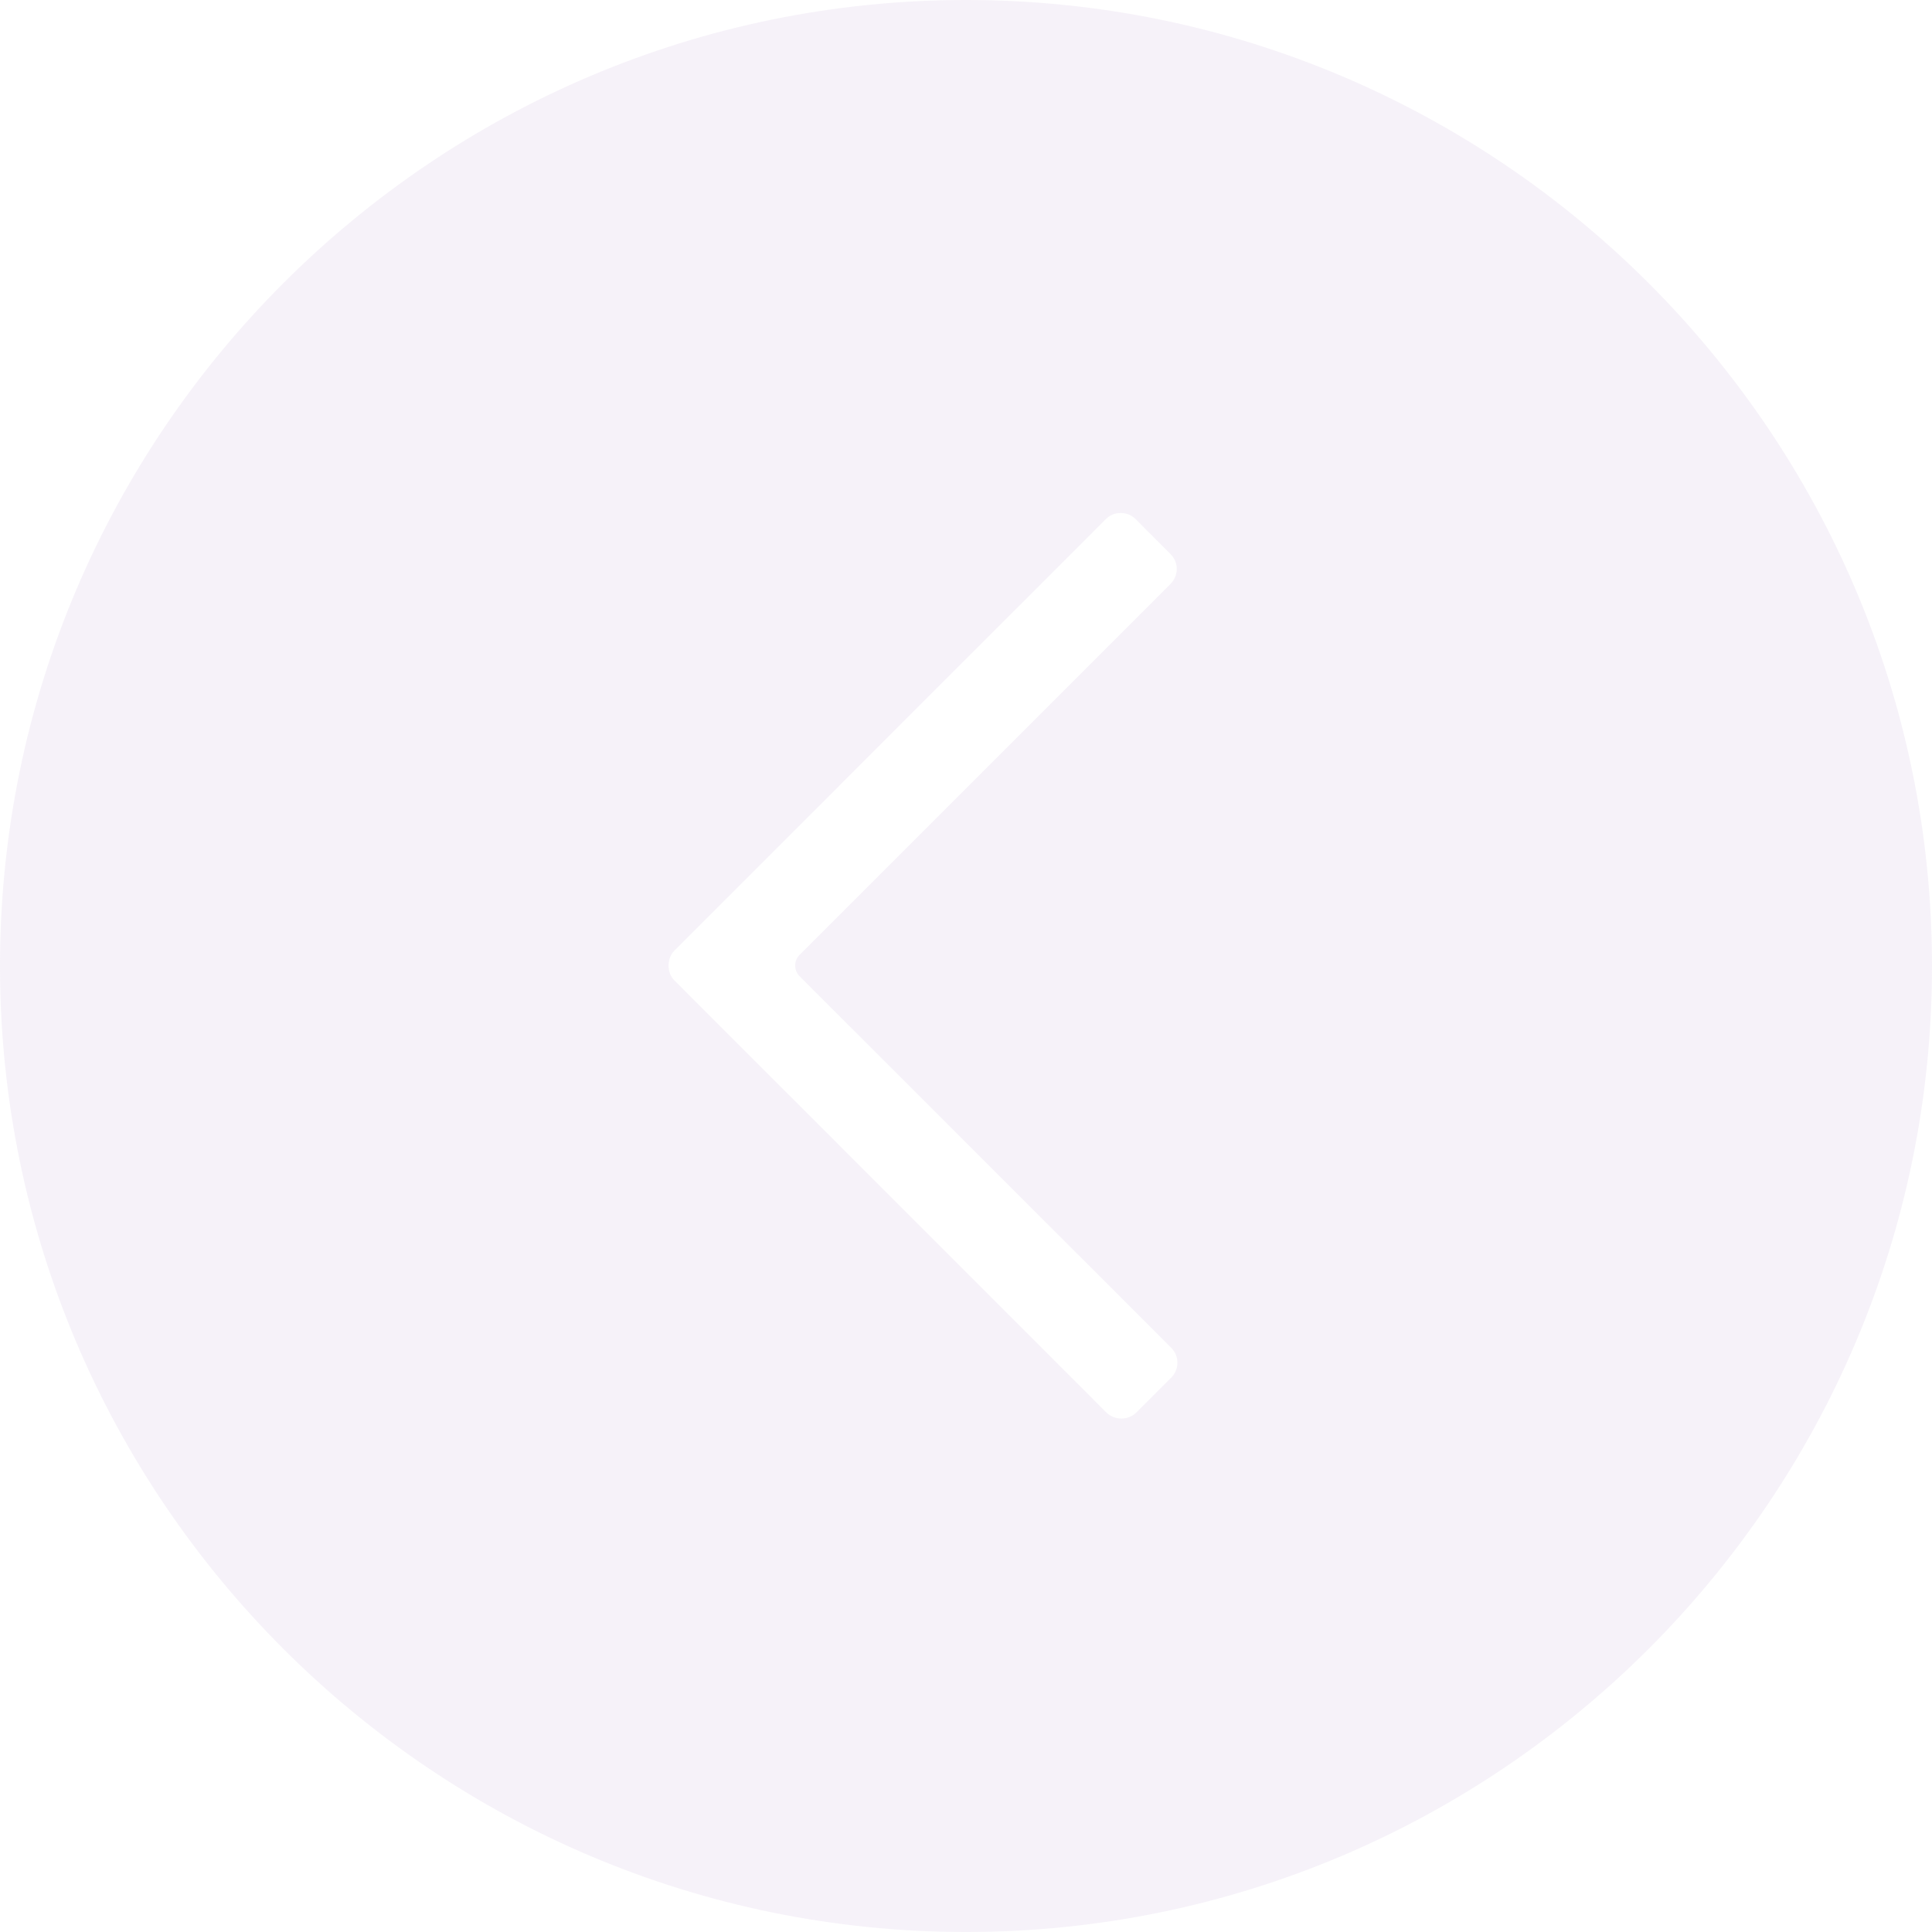 <svg width="37" height="37" viewBox="0 0 37 37" fill="none" xmlns="http://www.w3.org/2000/svg">
<path id="Vector" d="M18.5 0C28.701 0 37 8.299 37 18.501C37 28.701 28.701 37 18.5 37C8.299 37 0 28.701 0 18.501C0 8.299 8.299 0 18.5 0ZM12.921 18.782L21.192 27.054C21.343 27.204 21.608 27.204 21.759 27.054L22.432 26.381C22.588 26.225 22.588 25.97 22.432 25.814L15.312 18.695C15.259 18.641 15.229 18.568 15.229 18.49C15.229 18.414 15.259 18.34 15.312 18.287L22.419 11.18C22.494 11.105 22.536 11.004 22.536 10.896C22.536 10.789 22.494 10.688 22.419 10.614L21.747 9.94C21.672 9.865 21.57 9.824 21.463 9.824C21.356 9.823 21.256 9.865 21.18 9.94L12.921 18.2C12.844 18.276 12.803 18.378 12.804 18.495C12.803 18.604 12.844 18.706 12.921 18.782Z" fill="#E0D3EA" fill-opacity="0.3"/>
</svg>
